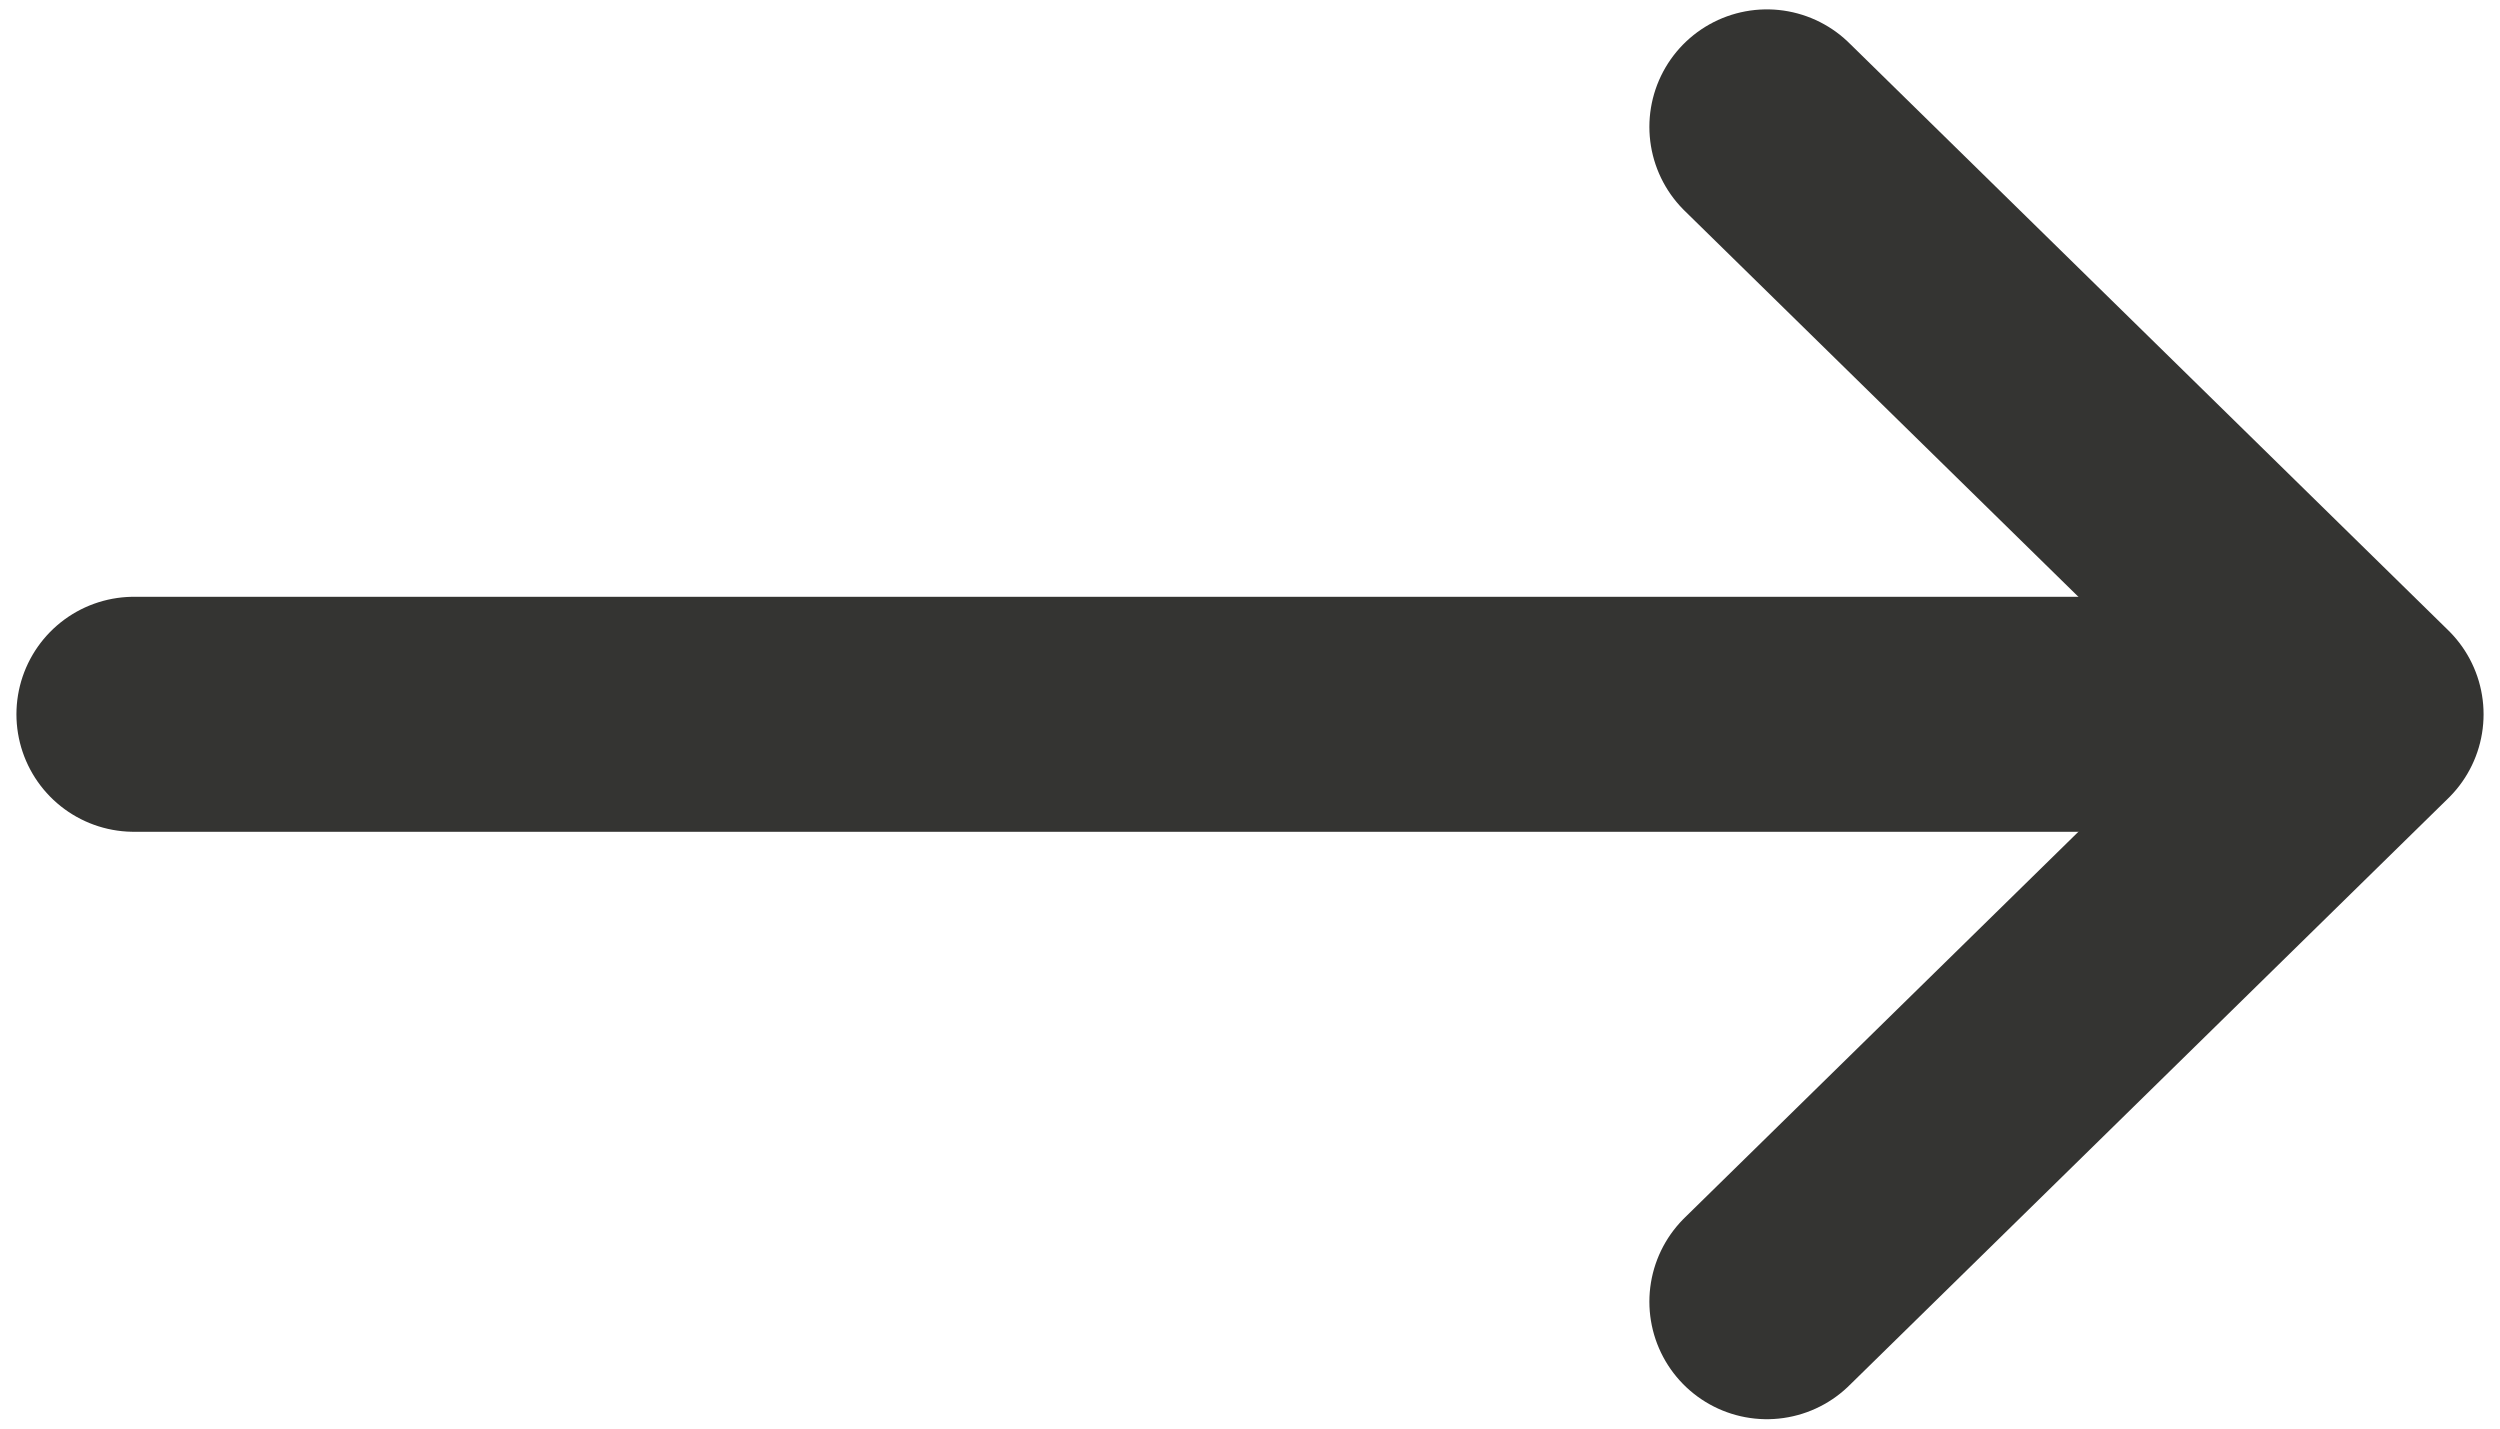<svg width="28" height="16" viewBox="0 0 28 16" fill="none" xmlns="http://www.w3.org/2000/svg">
<path d="M19.789 14.579L26.5 8L19.789 1.421" stroke="#343432" stroke-width="2.632" stroke-linecap="round" stroke-linejoin="round"/>
<path d="M1.5 8L23.474 8" stroke="#343432" stroke-width="2.632" stroke-linecap="round" stroke-linejoin="round"/>
</svg>
